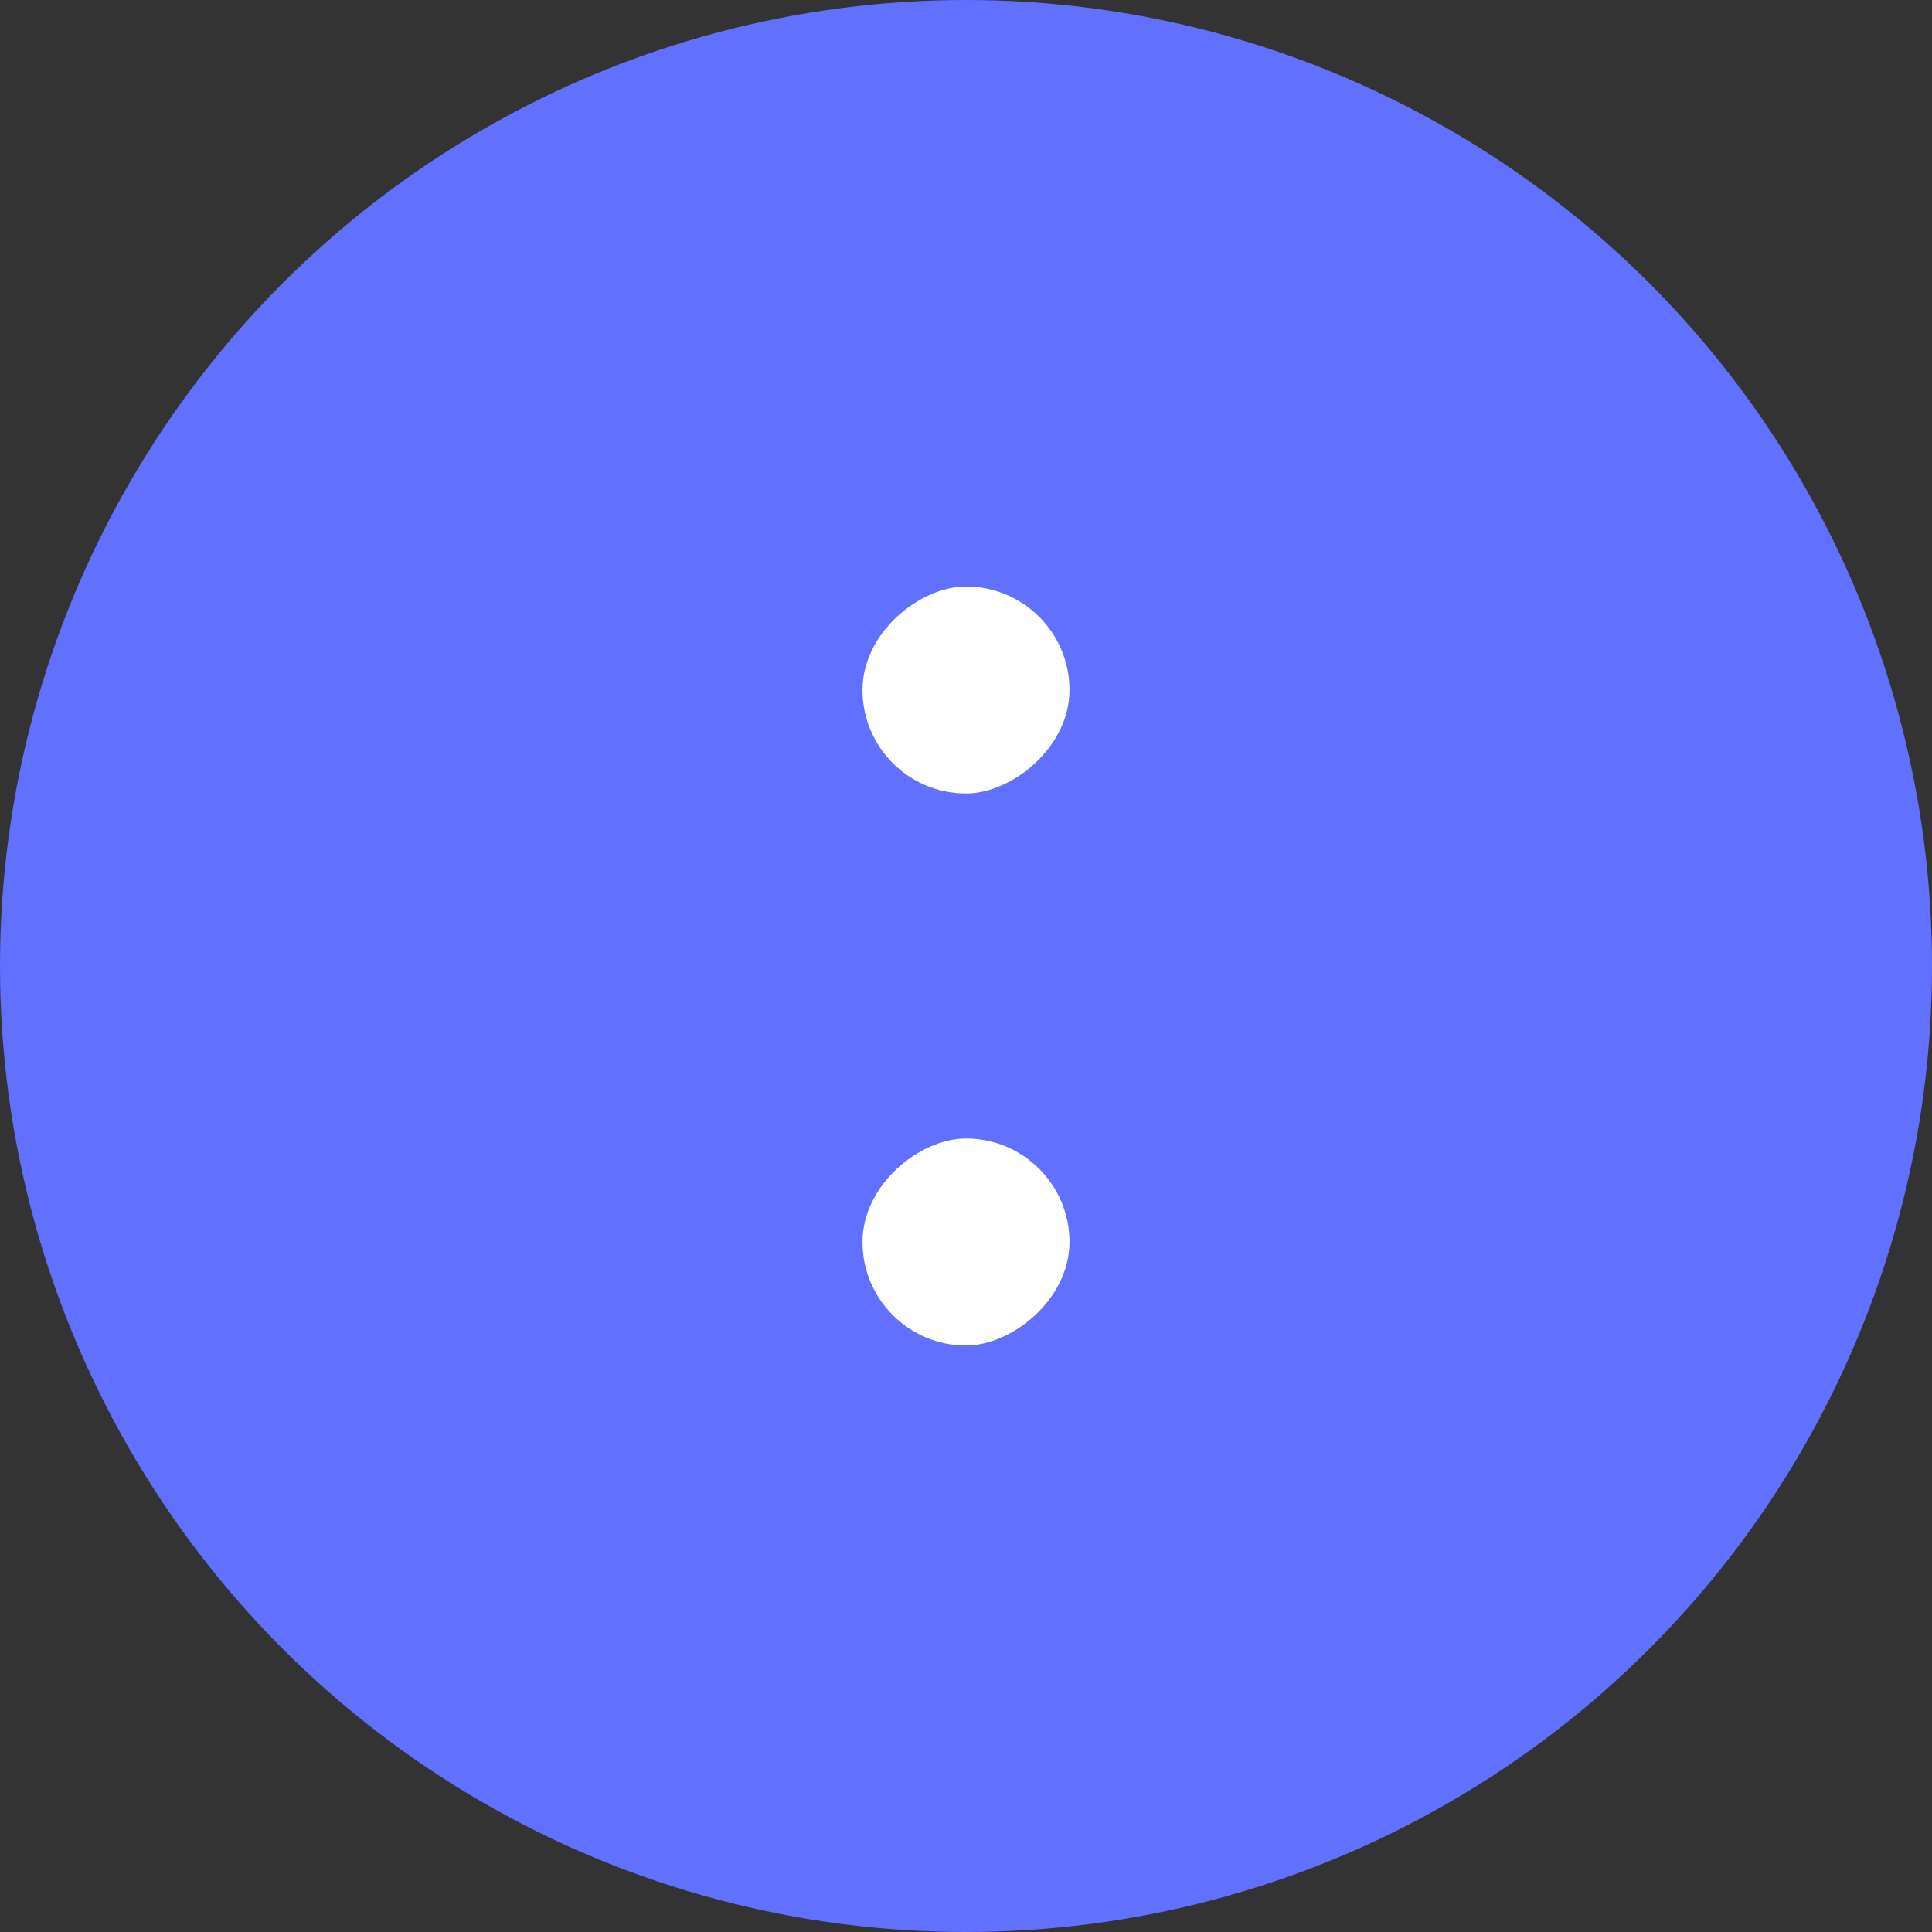 <svg width="28" height="28" viewBox="0 0 28 28" fill="none" xmlns="http://www.w3.org/2000/svg">
<rect x="0" y="0" width="28" height="28" fill="#333333" stroke="none"/>
<circle cx="14" cy="14" r="14" fill="#6170FF"/>
<rect x="15.5" y="8.5" width="3" height="3" rx="1.5" transform="rotate(90 15.5 8.5)" fill="white"/>
<rect x="15.5" y="16.5" width="3" height="3" rx="1.5" transform="rotate(90 15.5 16.5)" fill="white"/>
</svg>
